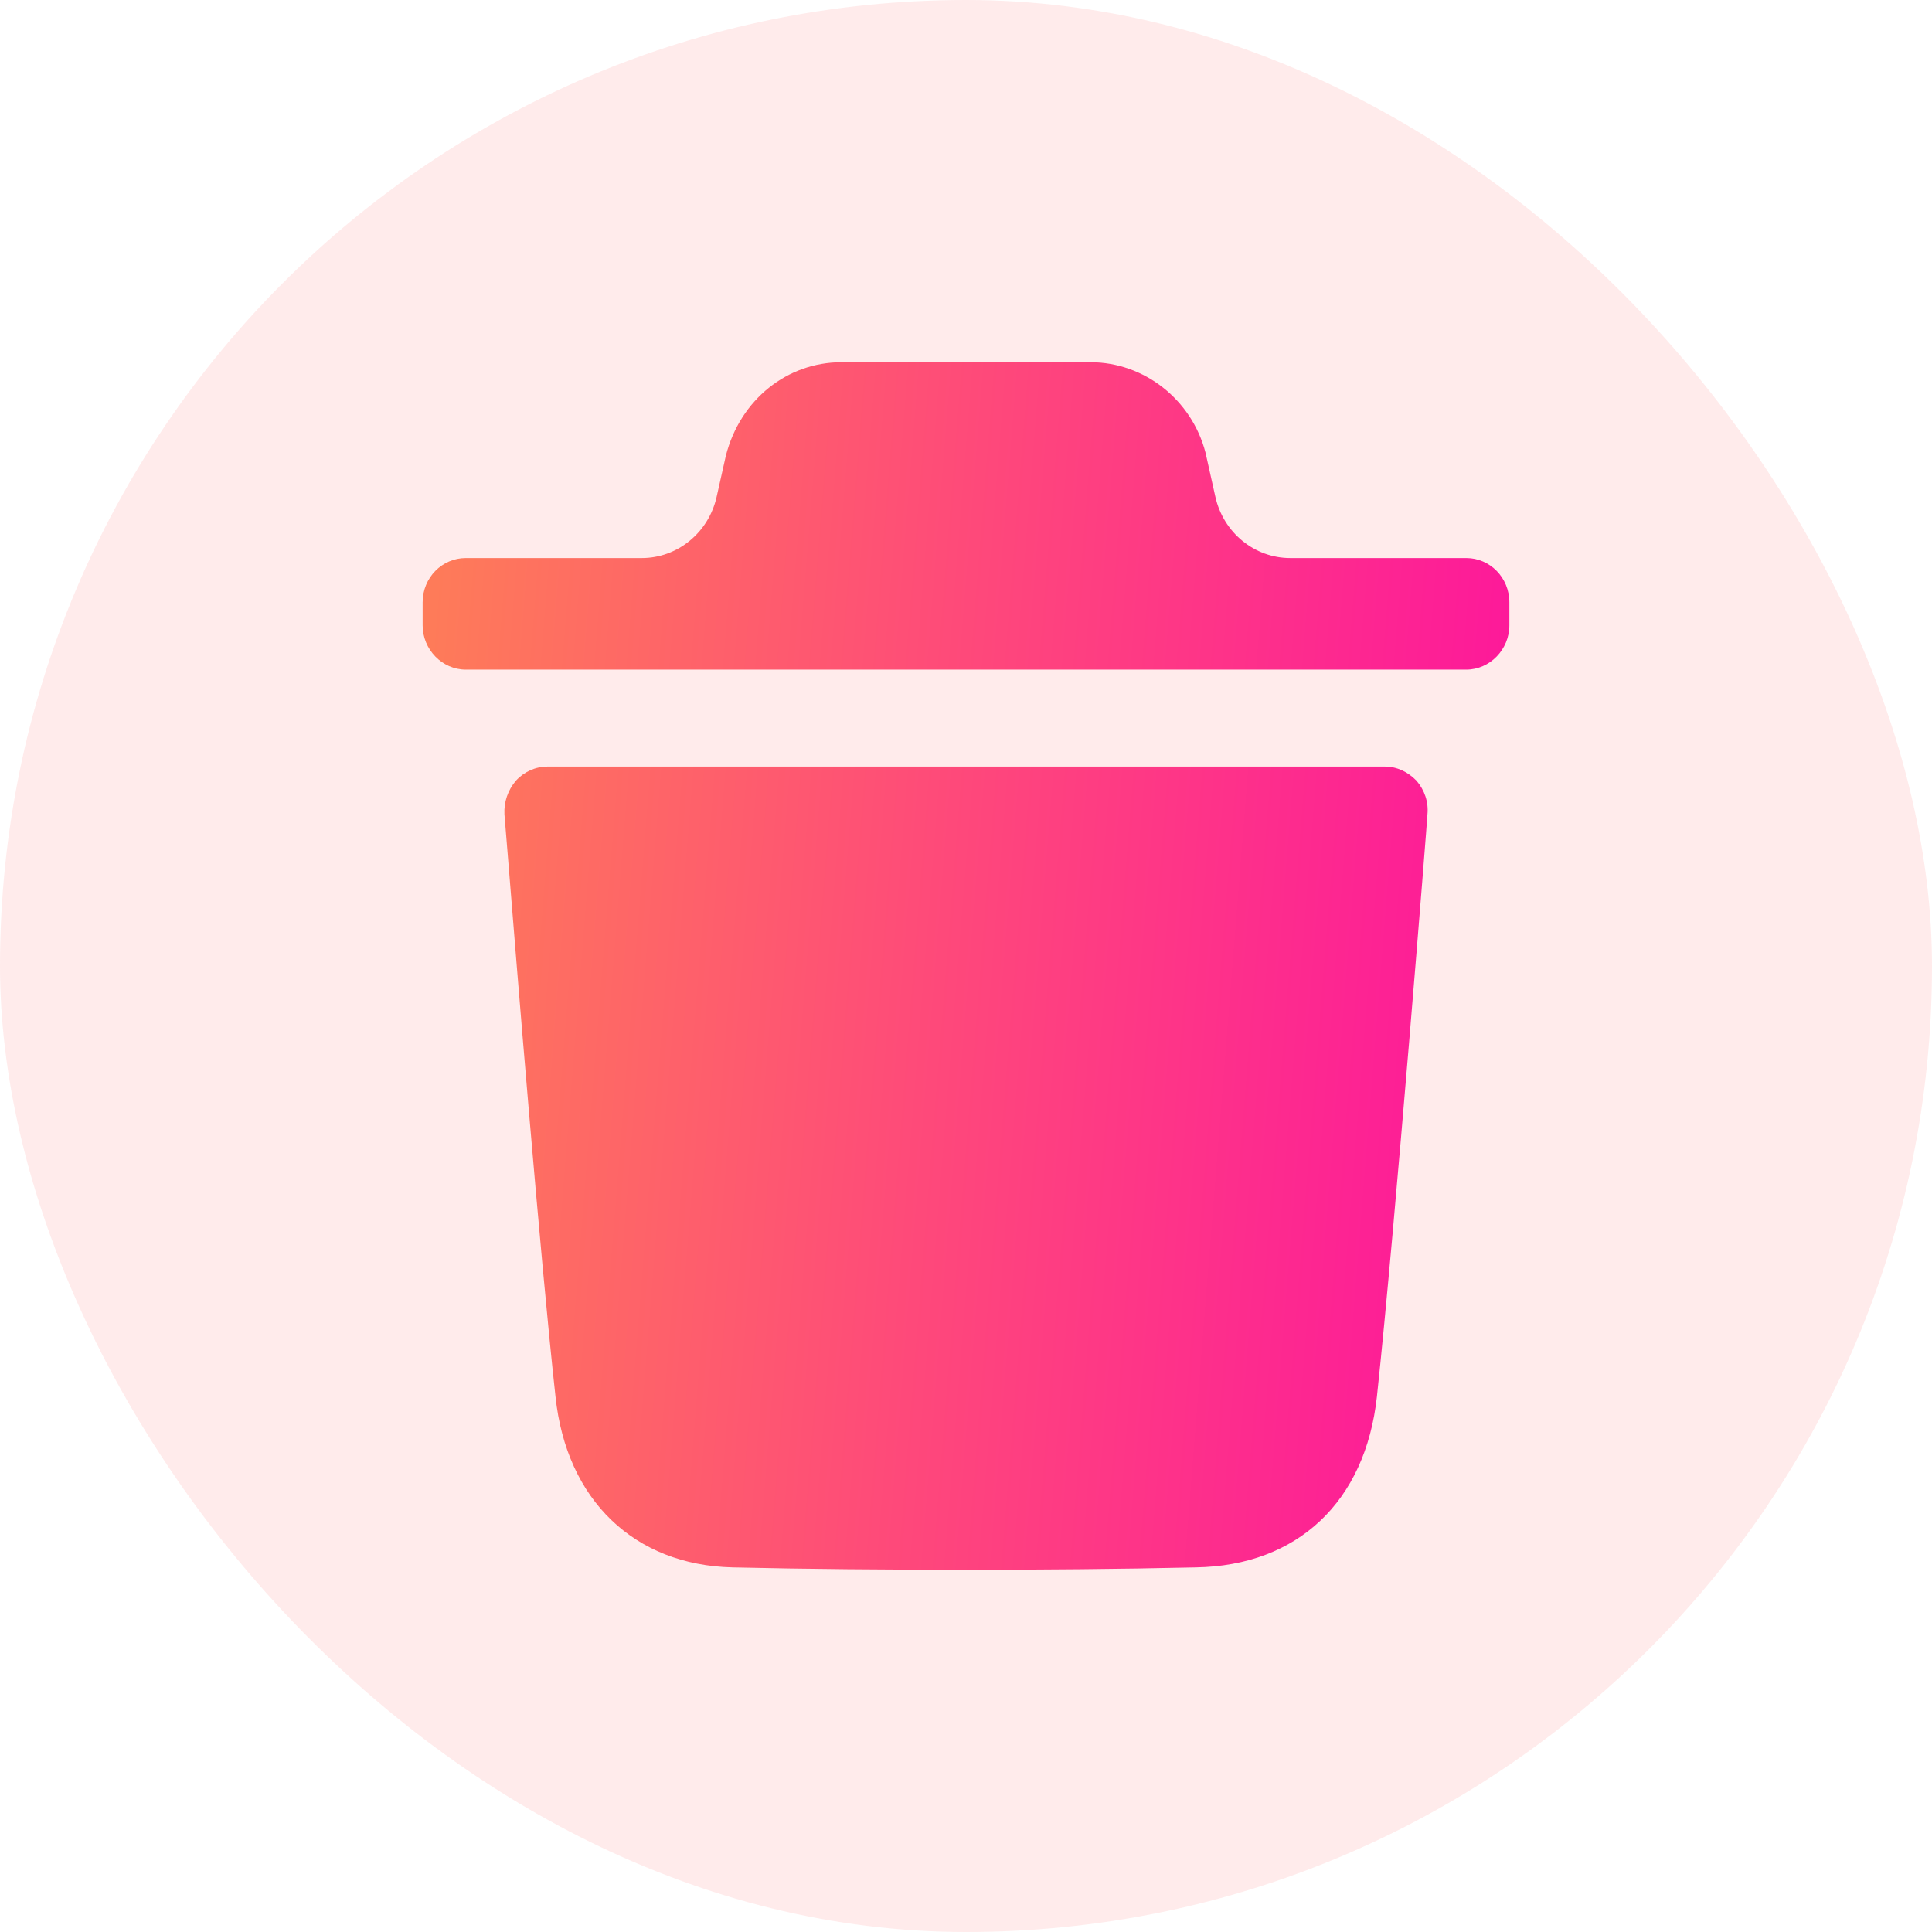 <svg width="32" height="32" viewBox="0 0 32 32" fill="none" xmlns="http://www.w3.org/2000/svg">
<rect width="32" height="32" rx="16" fill="#FF6766" fill-opacity="0.13"/>
<path fill-rule="evenodd" clip-rule="evenodd" d="M24.287 9.243C24.676 9.243 25 9.566 25 9.977V10.357C25 10.758 24.676 11.091 24.287 11.091H7.714C7.324 11.091 7 10.758 7 10.357V9.977C7 9.566 7.324 9.243 7.714 9.243H10.63C11.222 9.243 11.737 8.822 11.87 8.228L12.023 7.546C12.261 6.617 13.041 6 13.935 6H18.065C18.949 6 19.738 6.617 19.967 7.497L20.13 8.227C20.263 8.822 20.778 9.243 21.371 9.243H24.287ZM22.806 23.134C23.11 20.297 23.643 13.557 23.643 13.489C23.663 13.283 23.596 13.088 23.462 12.931C23.319 12.784 23.138 12.697 22.939 12.697H9.069C8.868 12.697 8.678 12.784 8.545 12.931C8.411 13.088 8.345 13.283 8.355 13.489C8.356 13.502 8.376 13.739 8.408 14.136C8.55 15.899 8.945 20.81 9.201 23.134C9.382 24.846 10.505 25.922 12.132 25.961C13.388 25.99 14.681 26 16.004 26C17.25 26 18.515 25.99 19.809 25.961C21.493 25.932 22.615 24.875 22.806 23.134Z" fill="url(#paint0_linear_323_7009)"/>
<defs>
<linearGradient id="paint0_linear_323_7009" x1="7" y1="12.1" x2="25.442" y2="13.574" gradientUnits="userSpaceOnUse">
<stop stop-color="#FE7B59"/>
<stop offset="0.479" stop-color="#FE497A"/>
<stop offset="1" stop-color="#FD169C"/>
</linearGradient>
</defs>
</svg>
